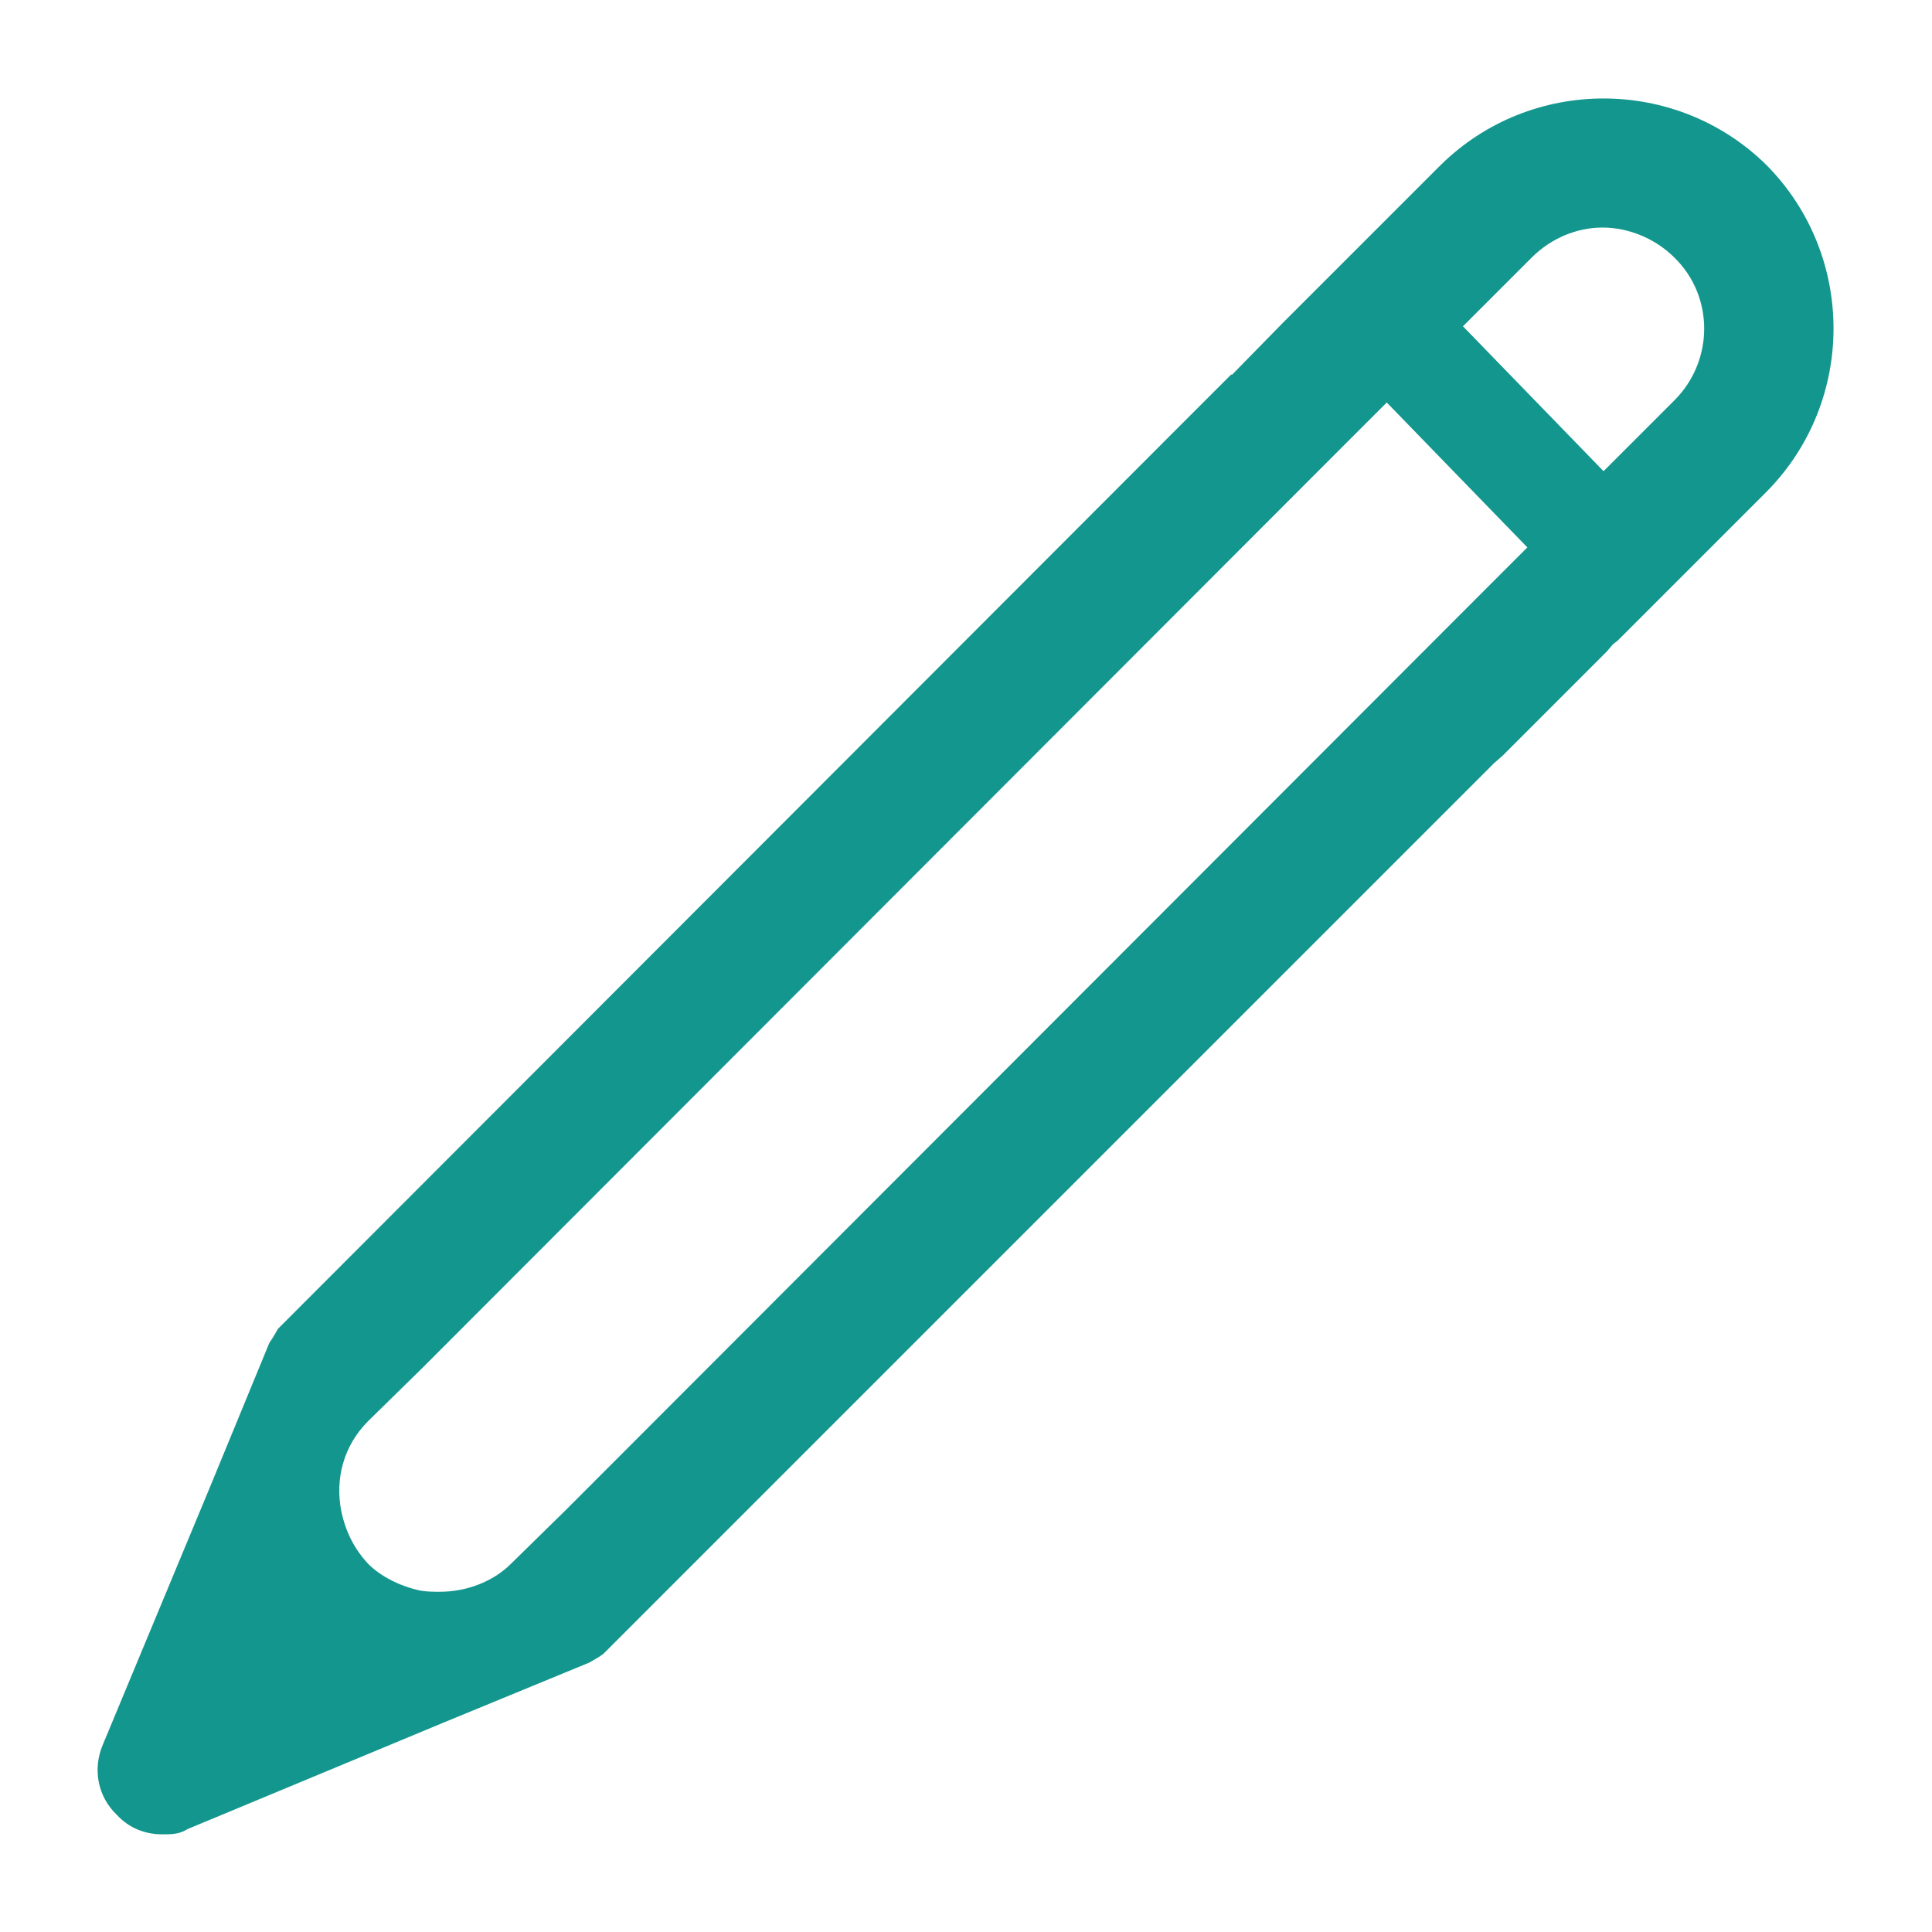 <svg width="18" height="18" viewBox="0 0 18 18" fill="none" xmlns="http://www.w3.org/2000/svg">
<path d="M16.46 1.54C15.62 0.71 14.26 0.71 13.42 1.54L11.94 3.02L11.48 3.49H11.47L10.97 3.99L2.59 12.38C2.59 12.38 2.54 12.47 2.51 12.51L1.95 13.87L0.96 16.25C0.86 16.48 0.91 16.74 1.09 16.91C1.2 17.03 1.35 17.09 1.51 17.09C1.6 17.09 1.67 17.09 1.75 17.04L4.13 16.05L5.49 15.49C5.49 15.49 5.58 15.44 5.62 15.41L13.92 7.11L14 7.04L14.5 6.54L14.97 6.07L15.03 6L15.07 5.97L15.78 5.26L16.46 4.58C17.29 3.74 17.29 2.38 16.46 1.54ZM13.8 5.53L5.27 14.07L4.76 14.57C4.59 14.74 4.34 14.83 4.1 14.83C4.04 14.83 3.98 14.83 3.92 14.82C3.73 14.78 3.55 14.69 3.43 14.57C3.3 14.43 3.22 14.27 3.18 14.08C3.12 13.78 3.2 13.47 3.43 13.24L3.94 12.74L12.47 4.2L12.92 3.75L14.23 5.1L13.8 5.53ZM15.6 3.73L14.94 4.39L13.63 3.04L14.27 2.4C14.45 2.22 14.69 2.12 14.93 2.12C15.17 2.12 15.42 2.22 15.6 2.4C15.97 2.76 15.97 3.36 15.6 3.73Z" fill="#13968E"/>
</svg>
